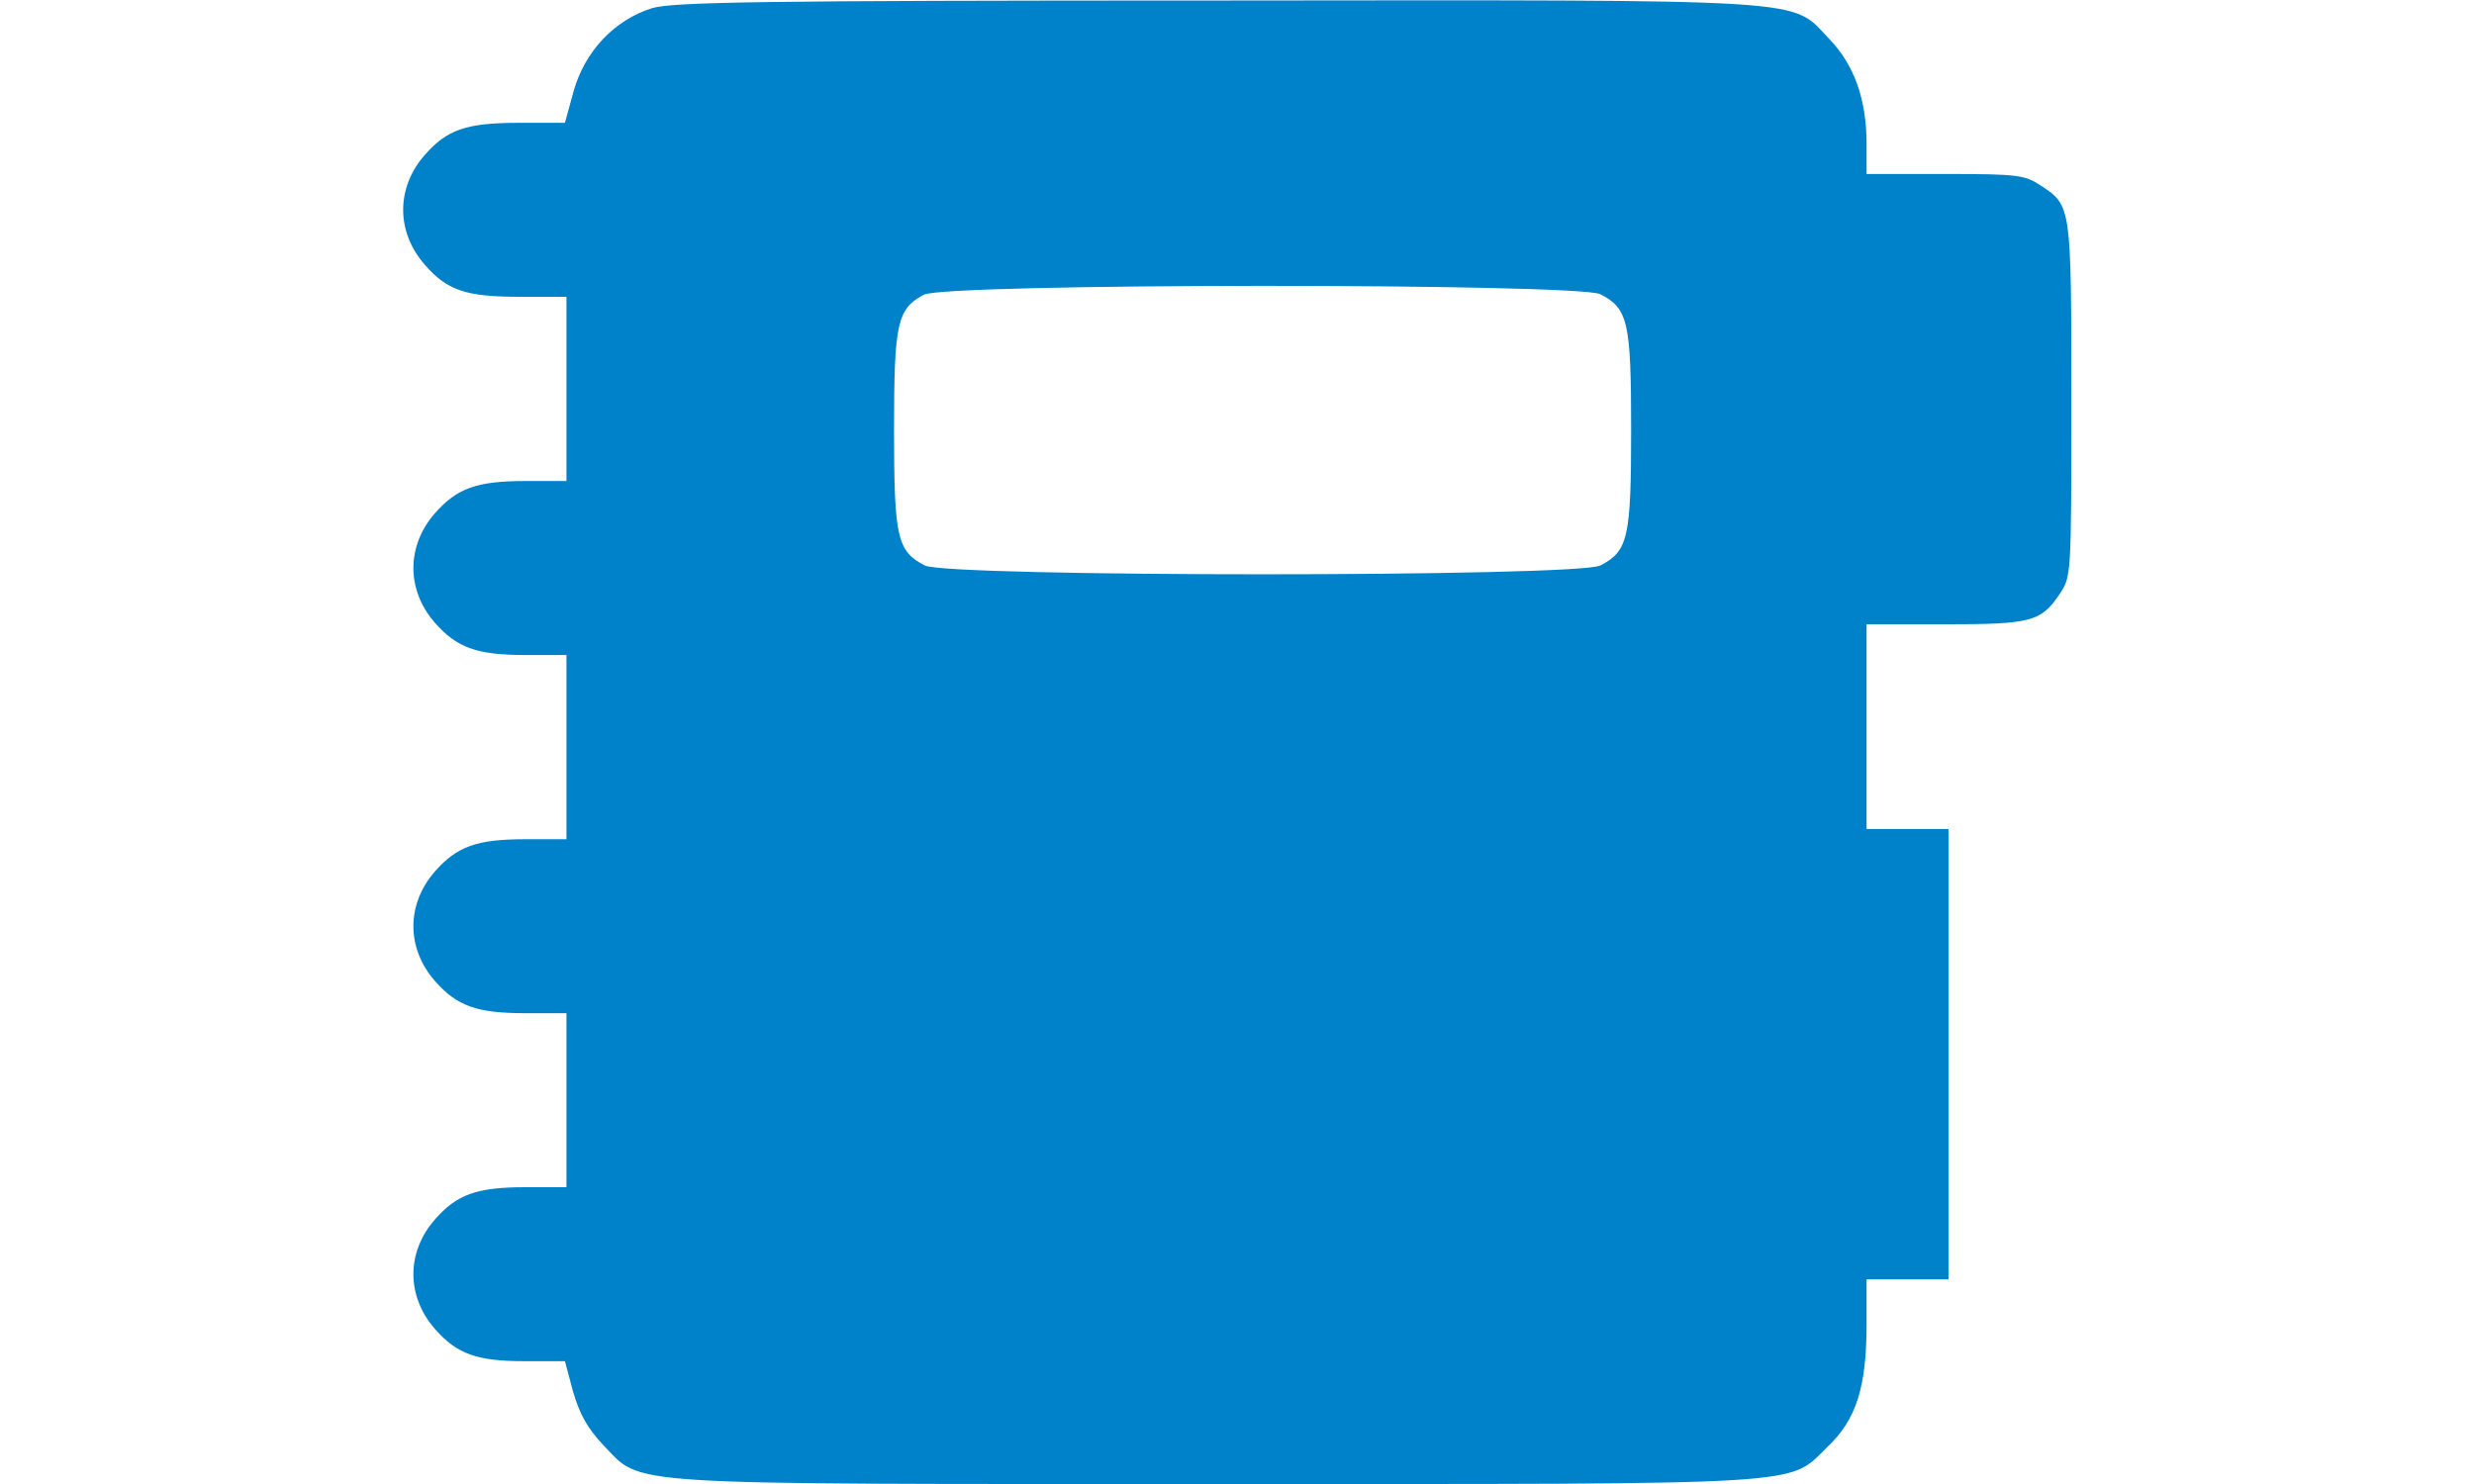 <?xml version="1.0" standalone="no"?>
<!DOCTYPE svg PUBLIC "-//W3C//DTD SVG 20010904//EN"
 "http://www.w3.org/TR/2001/REC-SVG-20010904/DTD/svg10.dtd">
<svg version="1.0" xmlns="http://www.w3.org/2000/svg"
 width="50px" height="30px" viewBox="0 0 326 290"
 preserveAspectRatio="xMidYMid meet">

<g transform="translate(0,290) scale(0.1,-0.1)"
fill="#0082ca" stroke="none">
<path d="M487 2884 c-73 -23 -131 -84 -153 -162 l-17 -62 -89 0 c-104 0 -141
-13 -185 -63 -56 -64 -56 -150 0 -214 44 -51 81 -63 187 -63 l90 0 0 -180 0
-180 -80 0 c-95 0 -134 -14 -177 -63 -56 -64 -56 -150 0 -214 43 -49 82 -63
177 -63 l80 0 0 -180 0 -180 -80 0 c-95 0 -134 -14 -177 -63 -56 -64 -56 -150
0 -214 43 -49 82 -63 177 -63 l80 0 0 -170 0 -170 -80 0 c-95 0 -134 -14 -177
-63 -56 -64 -56 -150 0 -214 43 -49 82 -63 175 -63 l79 0 16 -60 c13 -44 28
-71 59 -104 78 -80 13 -76 1198 -76 1177 0 1115 -4 1194 73 56 53 76 117 76
239 l0 88 80 0 80 0 0 440 0 440 -80 0 -80 0 0 200 0 200 153 0 c168 0 188 5
224 59 23 34 23 36 23 380 0 378 0 379 -59 418 -32 21 -44 23 -187 23 l-154 0
0 58 c0 88 -24 155 -73 206 -77 80 -12 76 -1201 75 -894 0 -1058 -3 -1099 -15z
m1853 -559 c54 -28 60 -54 60 -265 0 -211 -6 -237 -60 -265 -44 -23 -1276 -23
-1320 0 -54 28 -60 54 -60 265 0 209 6 236 58 264 41 23 1279 23 1322 1z"/>
</g>
</svg>
